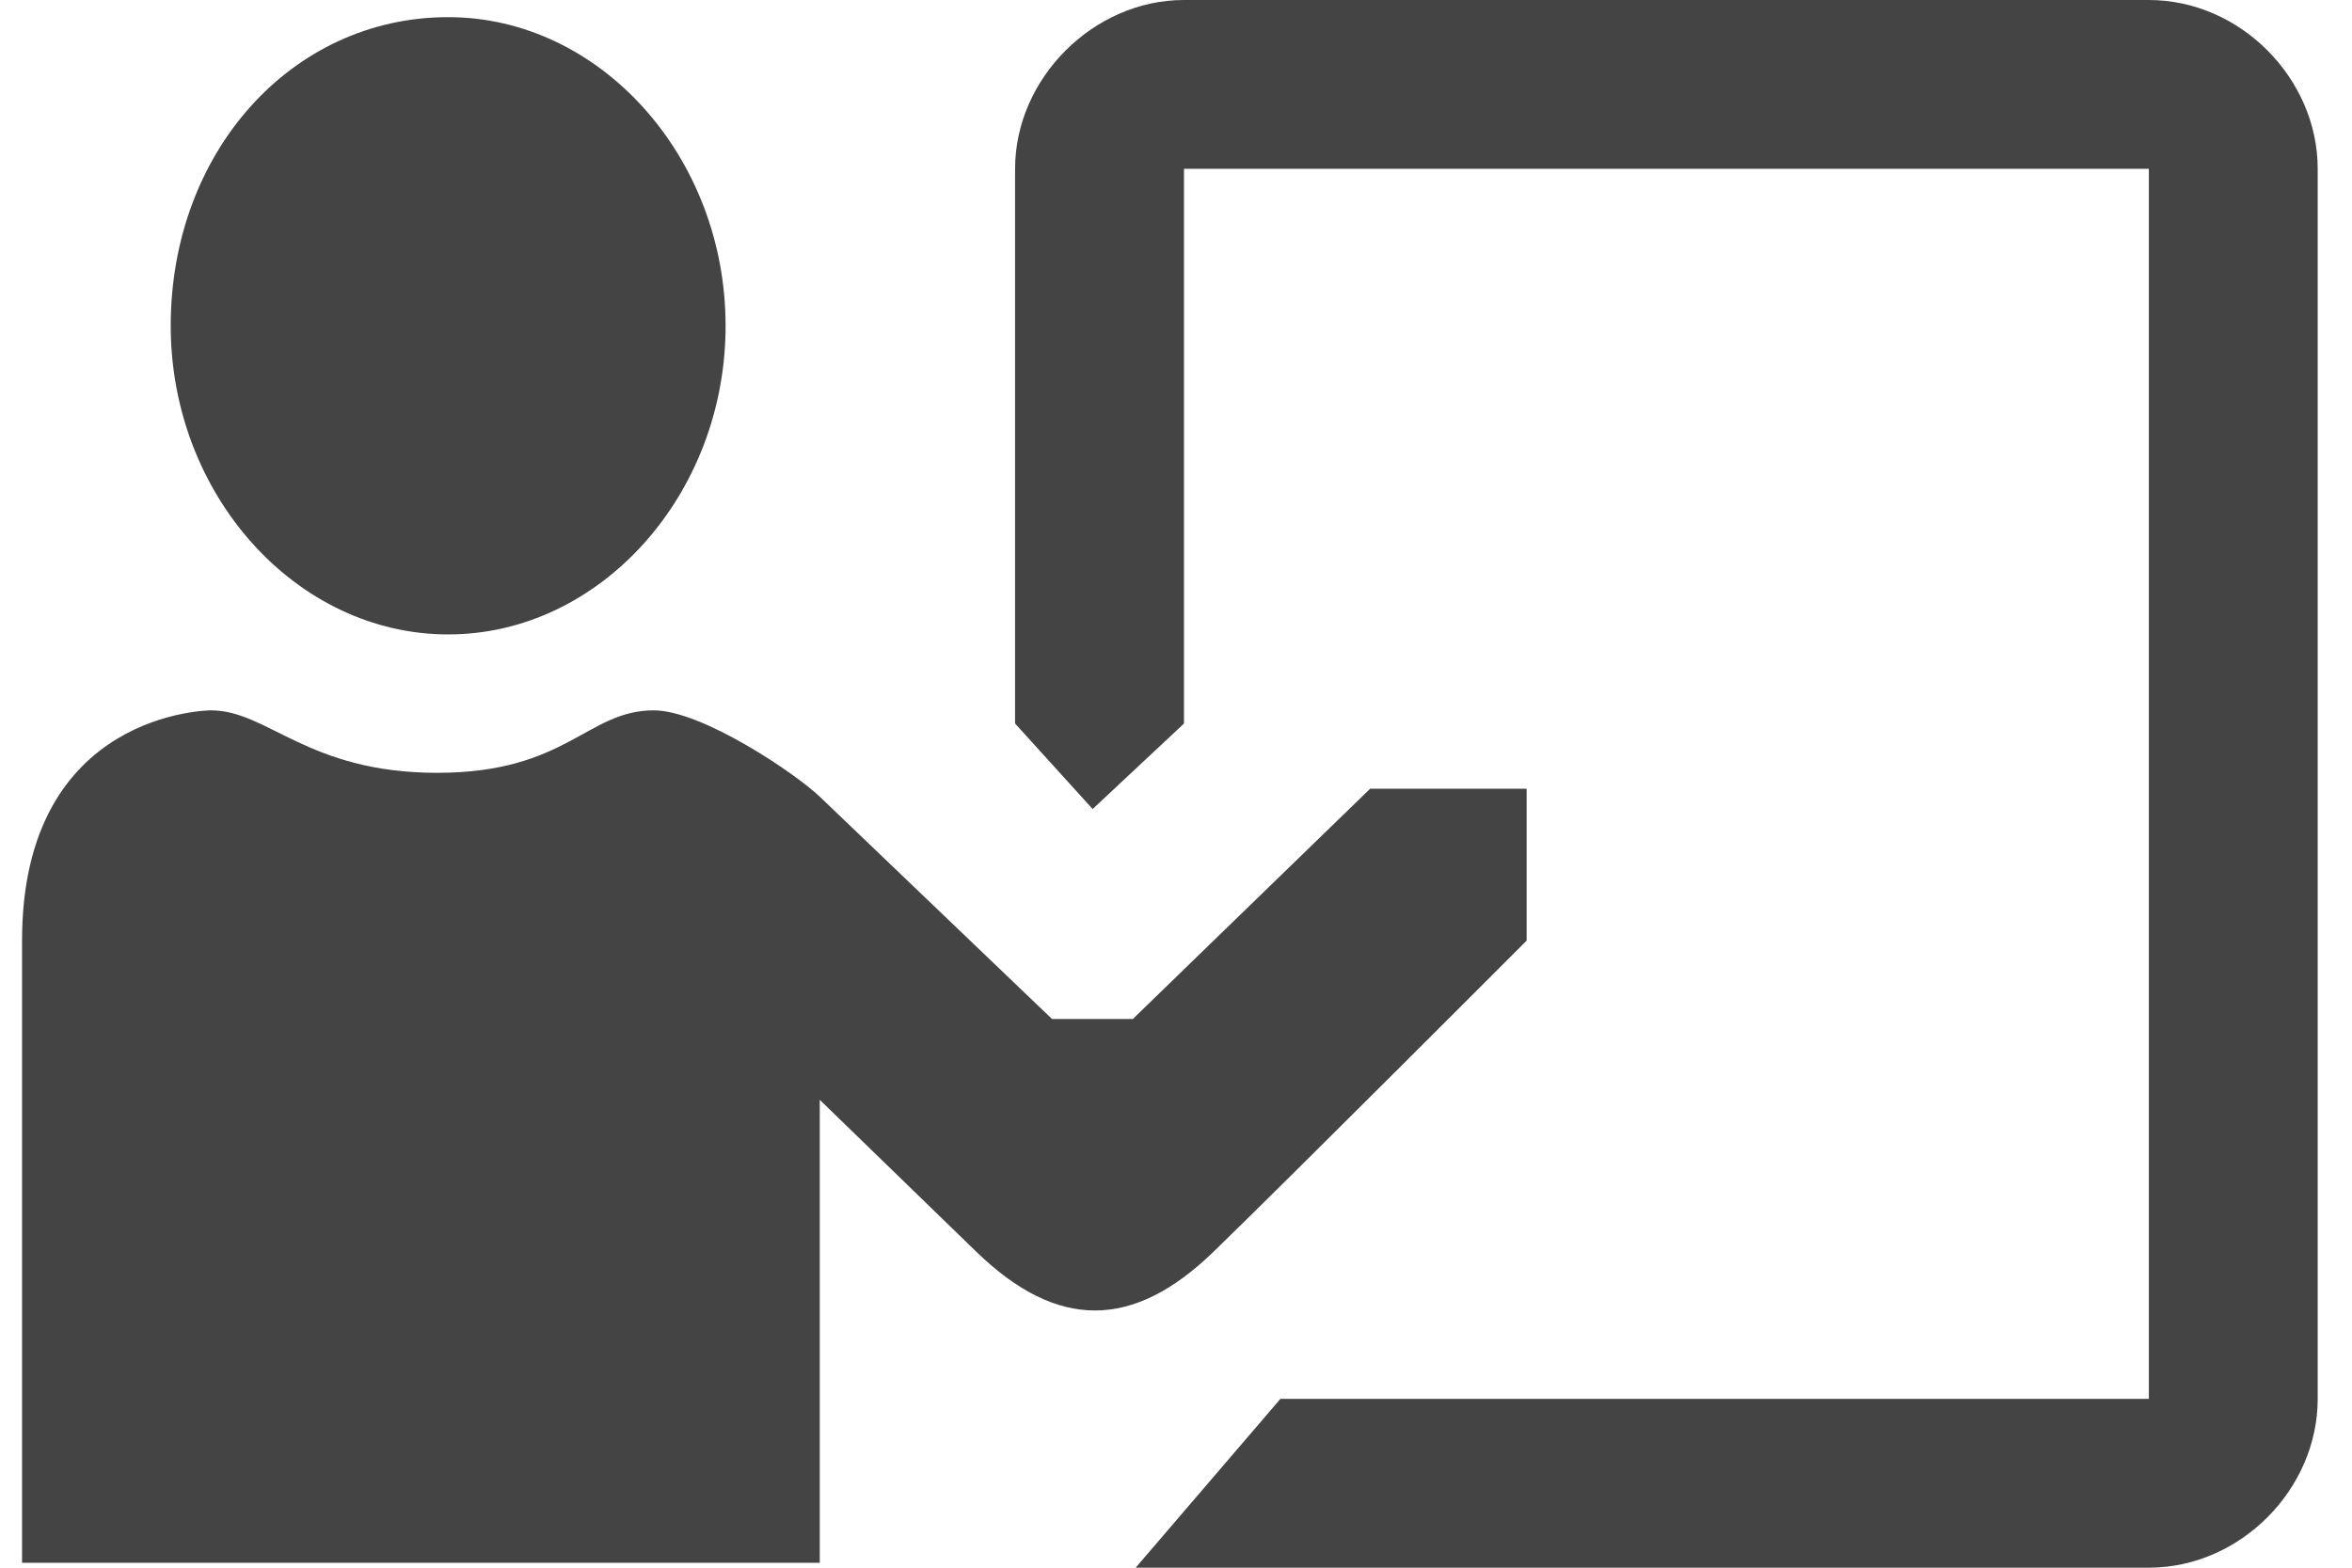 <!-- Generated by IcoMoon.io -->
<svg version="1.1" xmlns="http://www.w3.org/2000/svg" width="48" height="32" viewBox="0 0 48 32">
<title>teacher</title>
<path fill="#444" d="M0.45 19.2c0-4.7 3.858-4.7 3.858-4.7 1.159 0 1.969 1.275 4.615 1.275s3.056-1.275 4.419-1.275c0.987 0 2.897 1.292 3.388 1.762 1.331 1.272 4.74 4.538 4.74 4.538h1.649l4.843-4.7h3.194v3.1c0 0-4.74 4.75-6.389 6.35s-3.194 1.6-4.843 0c-1.649-1.6-3.194-3.1-3.194-3.1v9.45h-16.28v-12.7z"></path>
<path fill="#444" d="M9.146 0.35c3.1 0 5.662 2.85 5.662 6.3s-2.561 6.3-5.662 6.3c-3.1 0-5.662-2.85-5.662-6.3 0-3.55 2.471-6.3 5.662-6.3v0z"></path>
<path fill="#444" d="M43.854 3.446v25.108h-17.723l-2.954 3.446h20.677c1.864 0 3.446-1.6 3.446-3.446v-25.108c0-1.846-1.582-3.446-3.446-3.446h-19.692c-1.846 0-3.446 1.6-3.446 3.446v11.323l1.583 1.745 1.864-1.745v-11.323h19.692z"></path>
</svg>
